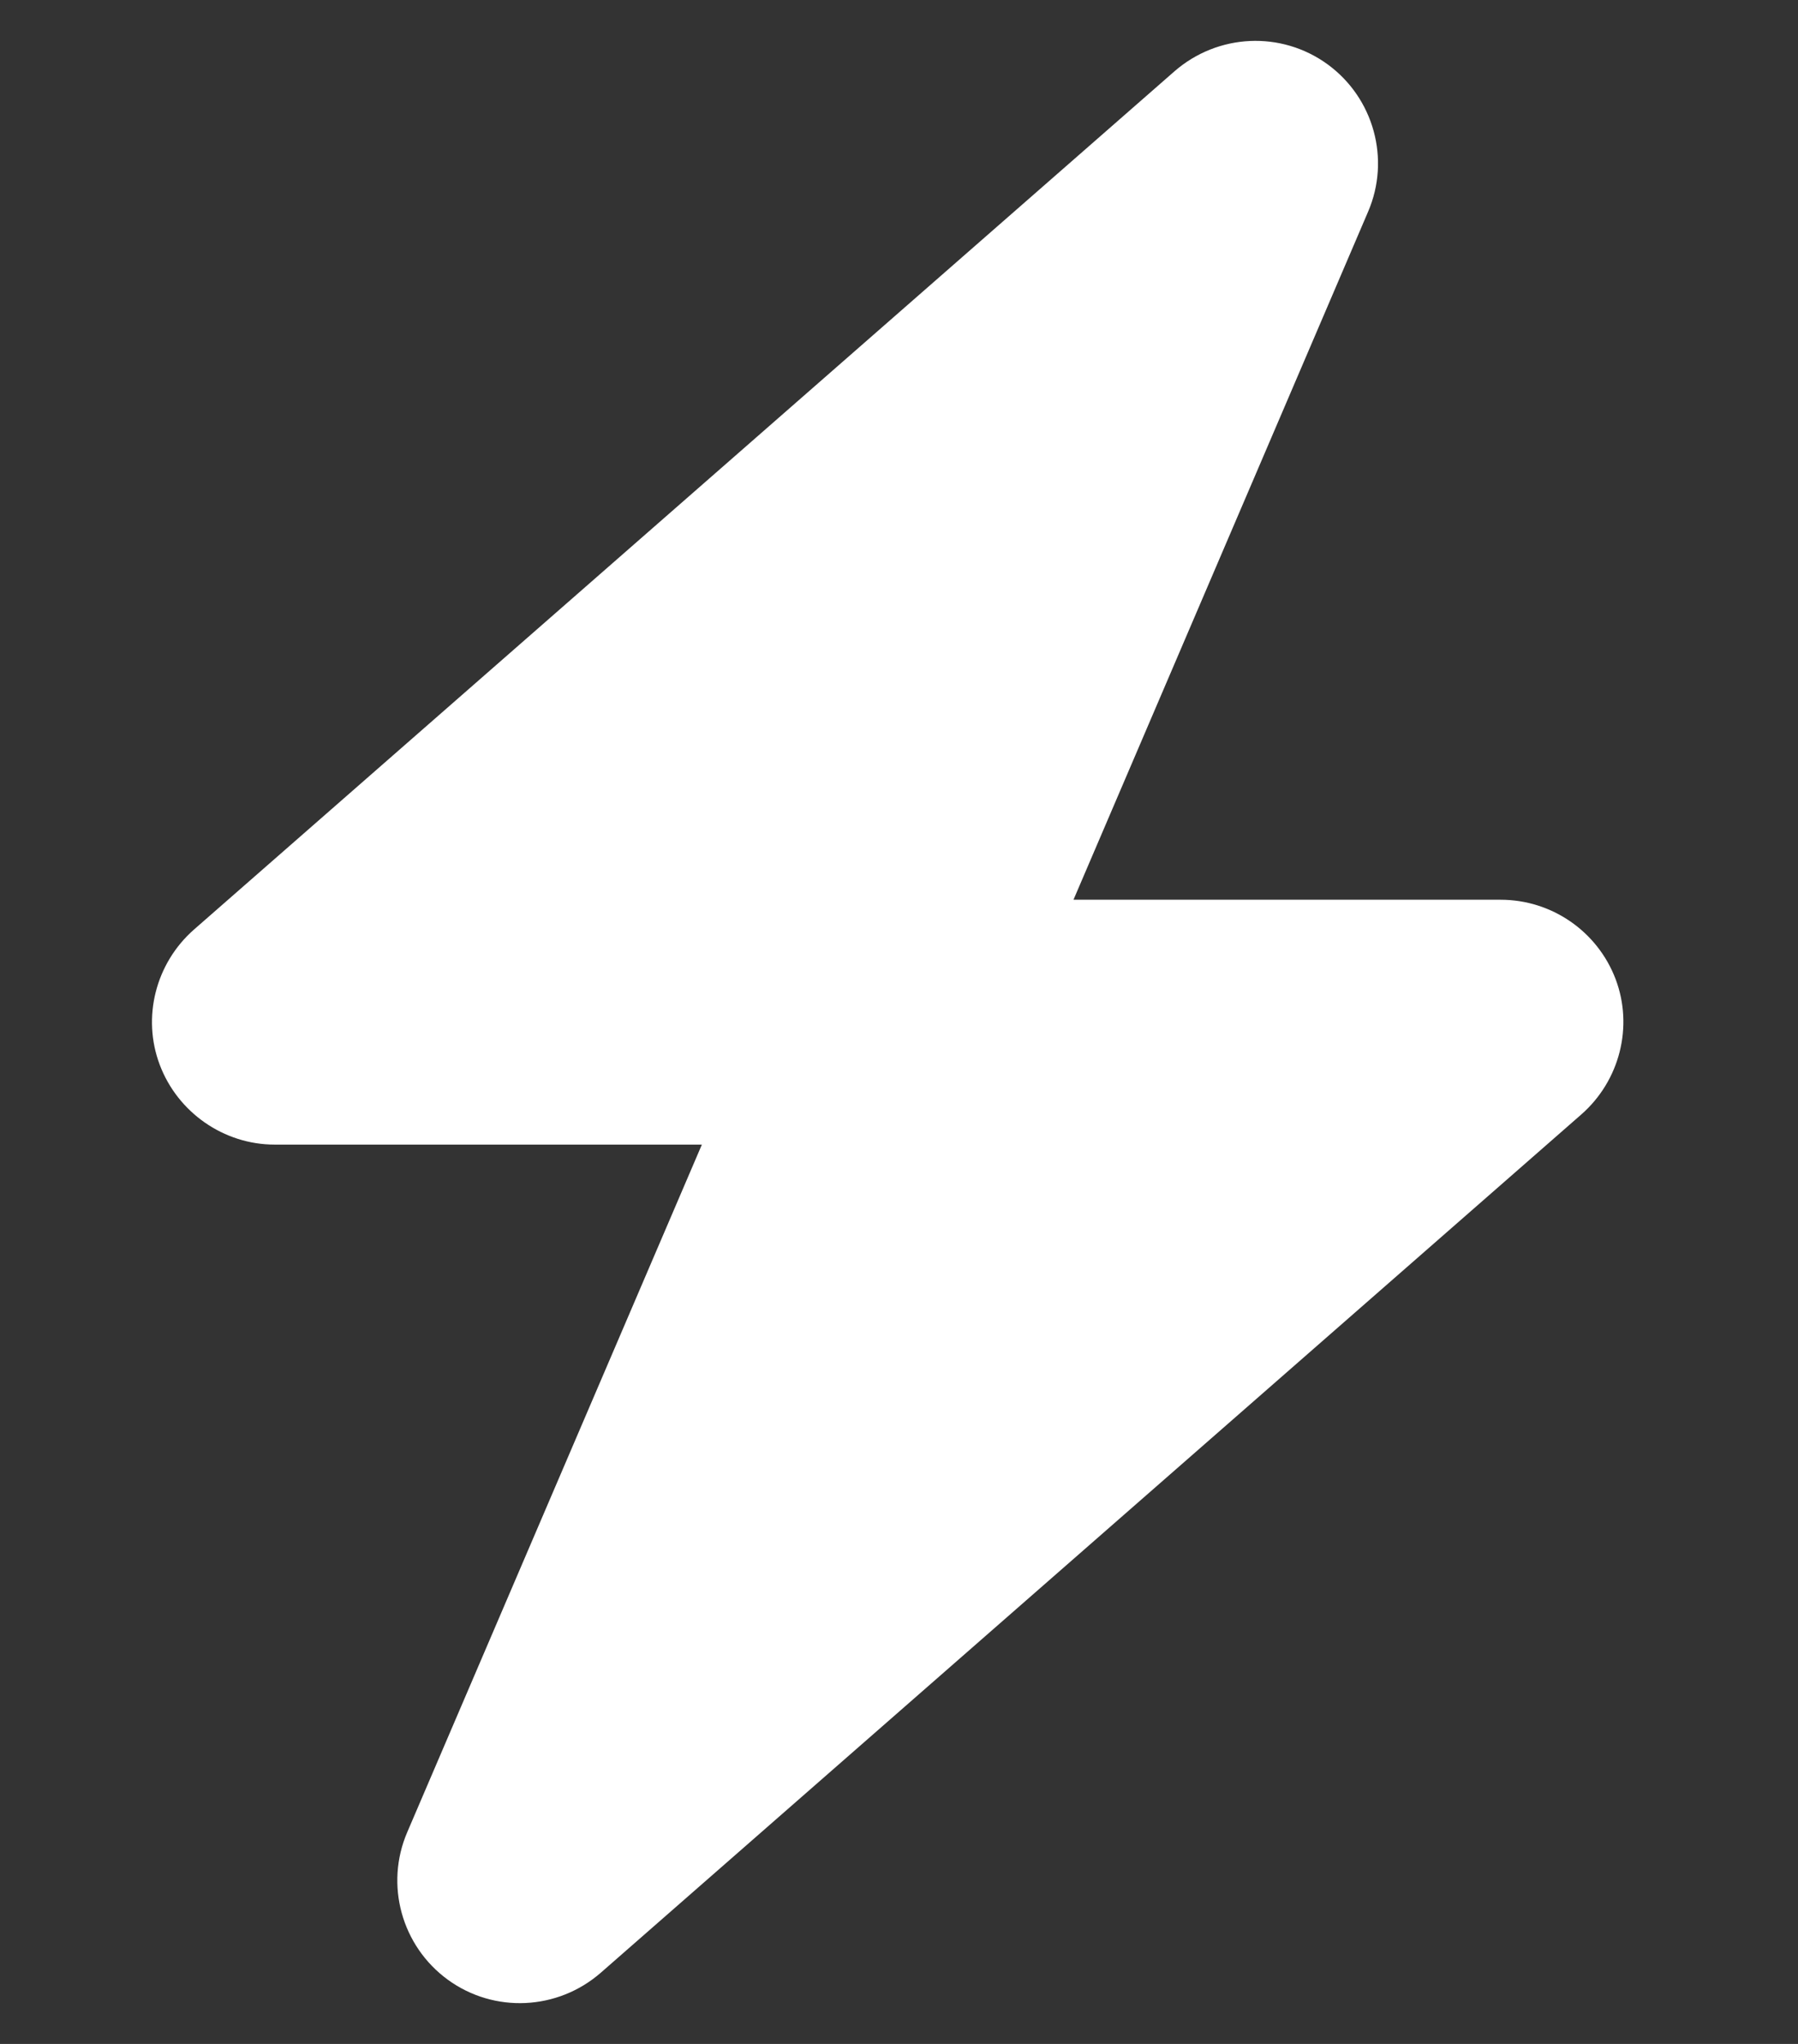<svg width="22" height="25" viewBox="0 0 22 25" fill="none" xmlns="http://www.w3.org/2000/svg">
<rect x="0" y="0" width="22" height="25" fill="#333333" stroke="none"/>
<g id="bolt-solid 1" clip-path="url(#clip0_334_7152)">
<path id="Vector" d="M16.739 2.591C17.016 1.949 16.81 1.199 16.243 0.786C15.675 0.374 14.902 0.411 14.372 0.871L2.372 11.371C1.904 11.783 1.735 12.444 1.955 13.025C2.175 13.607 2.738 14 3.361 14H8.588L4.983 22.41C4.707 23.052 4.913 23.802 5.48 24.215C6.047 24.627 6.821 24.59 7.35 24.13L19.35 13.63C19.819 13.218 19.988 12.557 19.768 11.975C19.547 11.394 18.989 11.005 18.361 11.005H13.135L16.739 2.591Z" fill="white"/>
</g>
<defs>
<clipPath id="clip0_334_7152">
<rect width="21" height="24" fill="white" transform="translate(0.359 0.5)"/>
</clipPath>
</defs>
</svg>

